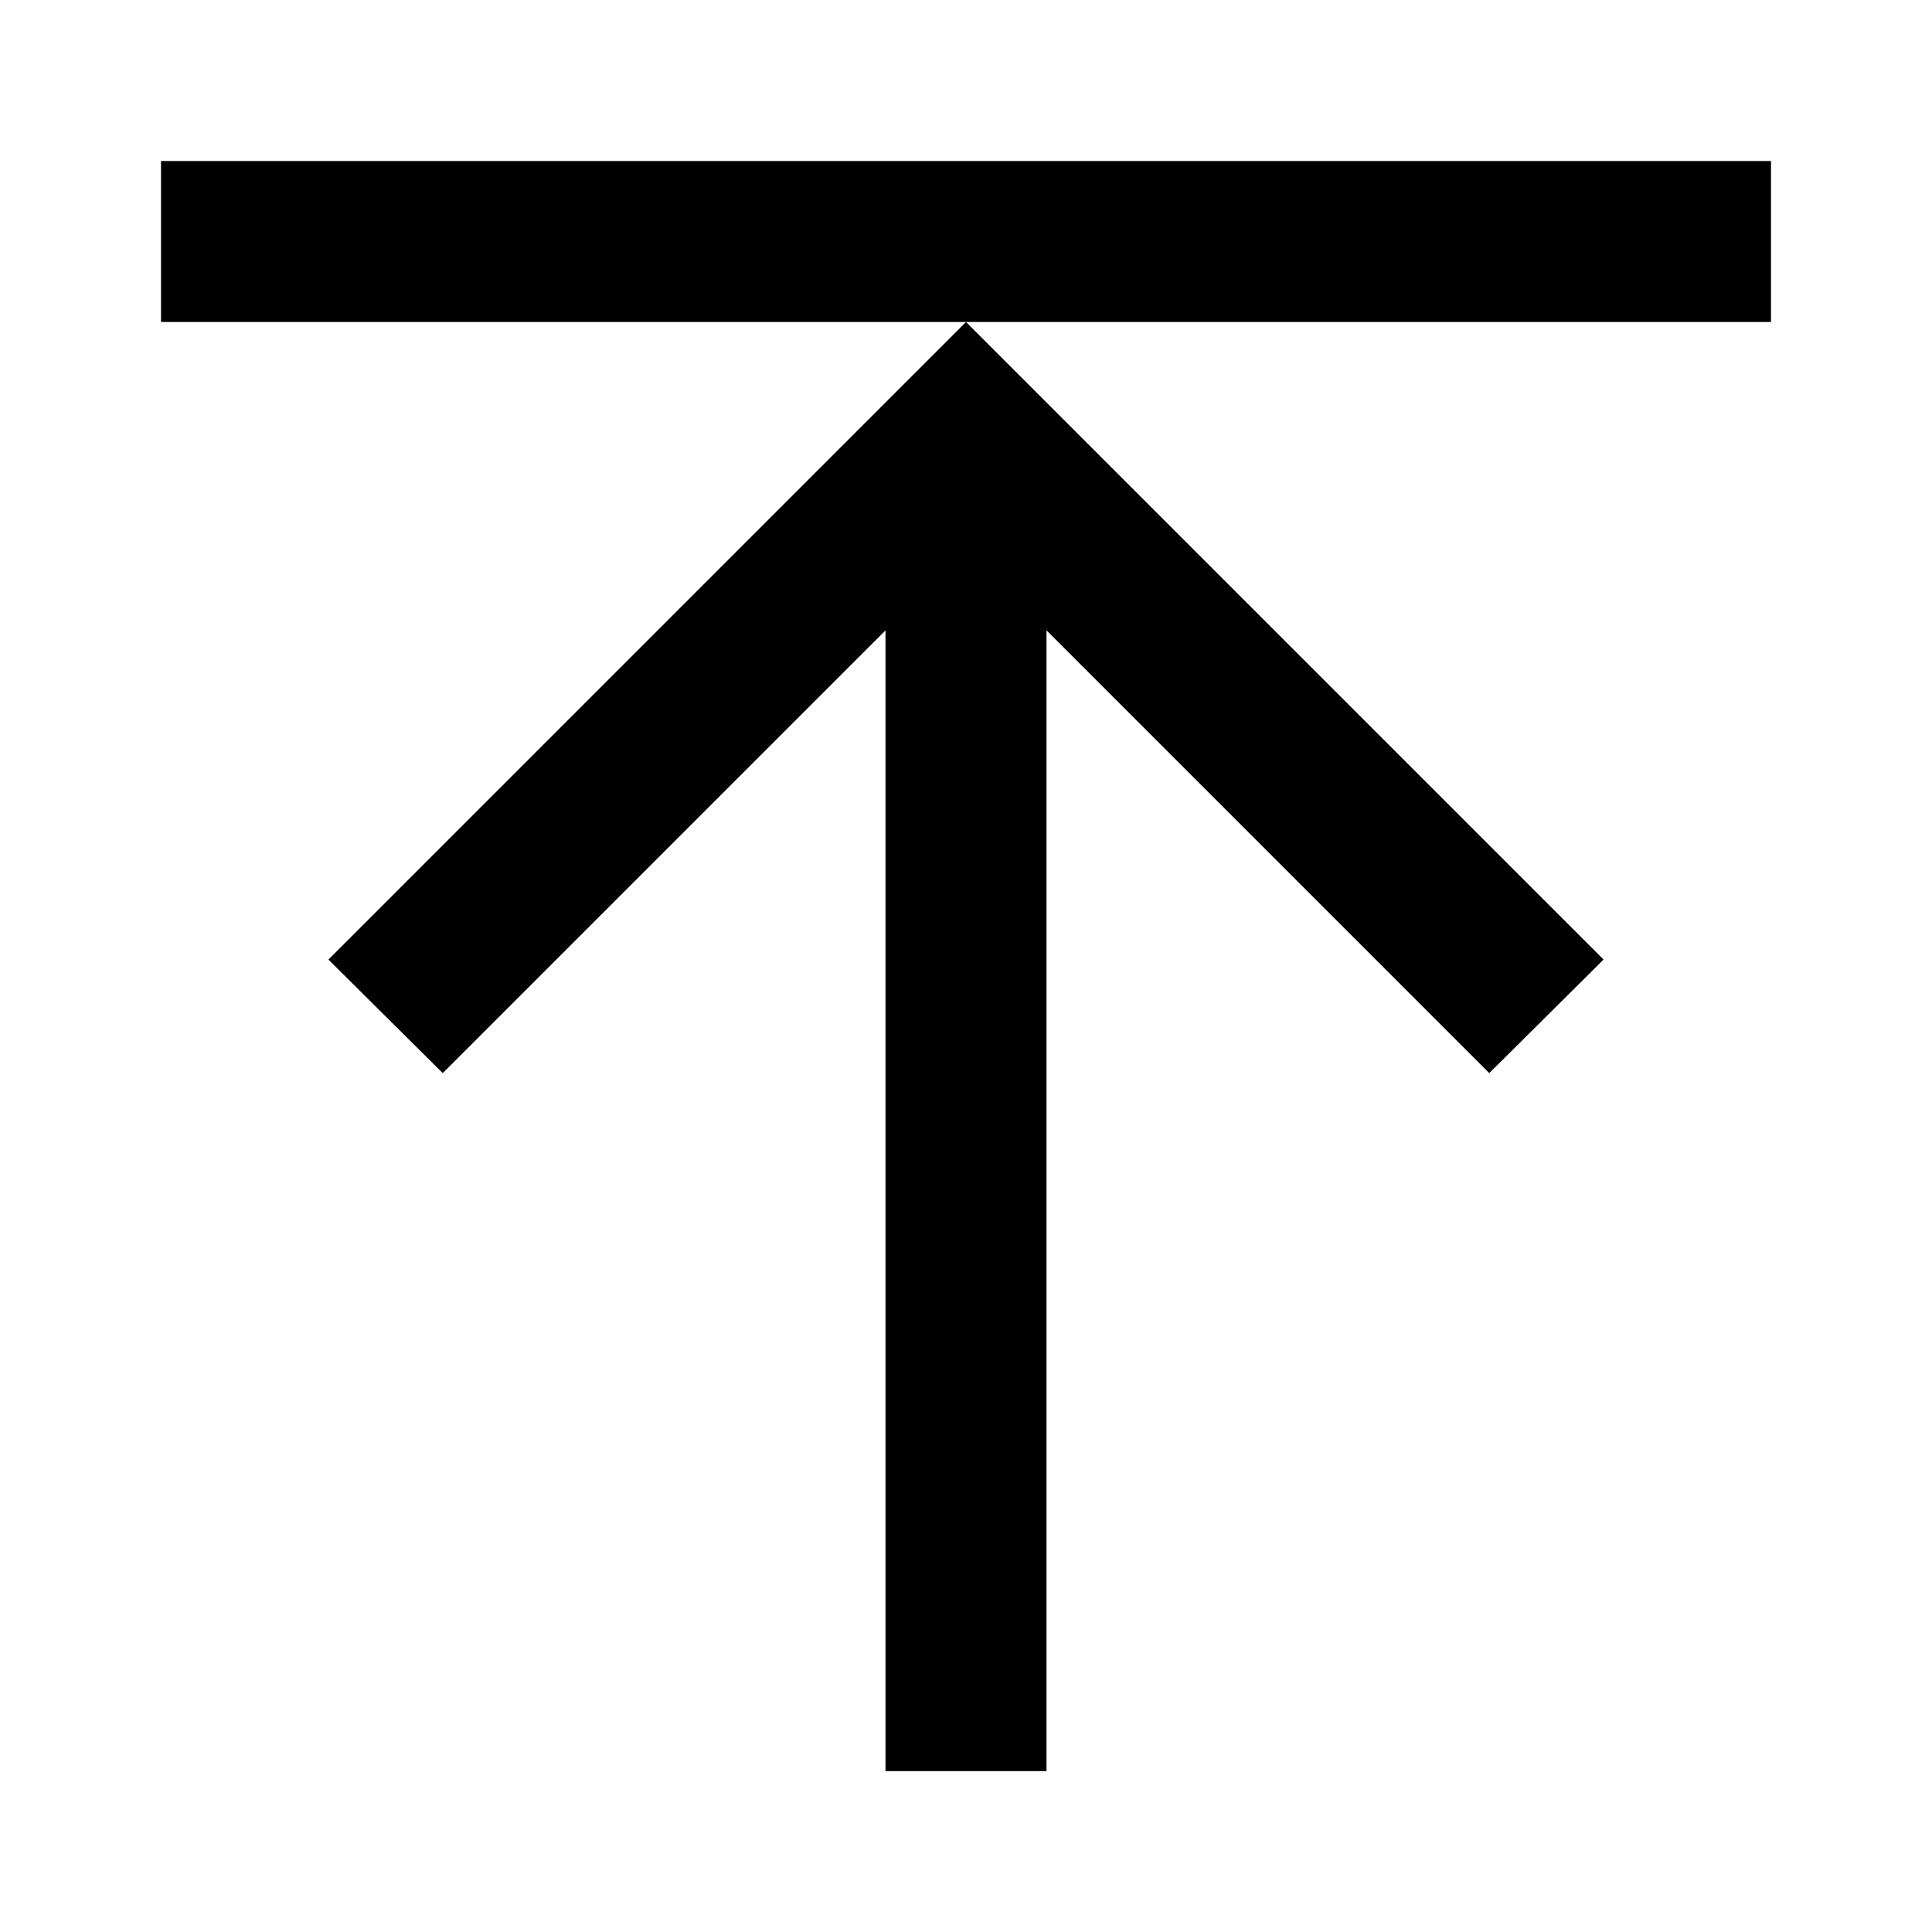 <!-- Generated by IcoMoon.io -->
<svg version="1.1" xmlns="http://www.w3.org/2000/svg" width="18" height="18" viewBox="0 0 18 18">
<title>arrow-collapse-up</title>
<path d="M3.060 8.94l5.94-5.94 5.94 5.94-1.065 1.058-4.125-4.125v10.628h-1.5v-10.628l-4.125 4.125-1.065-1.058zM9 3h7.5v-1.5h-15v1.5h7.5z"></path>
</svg>
